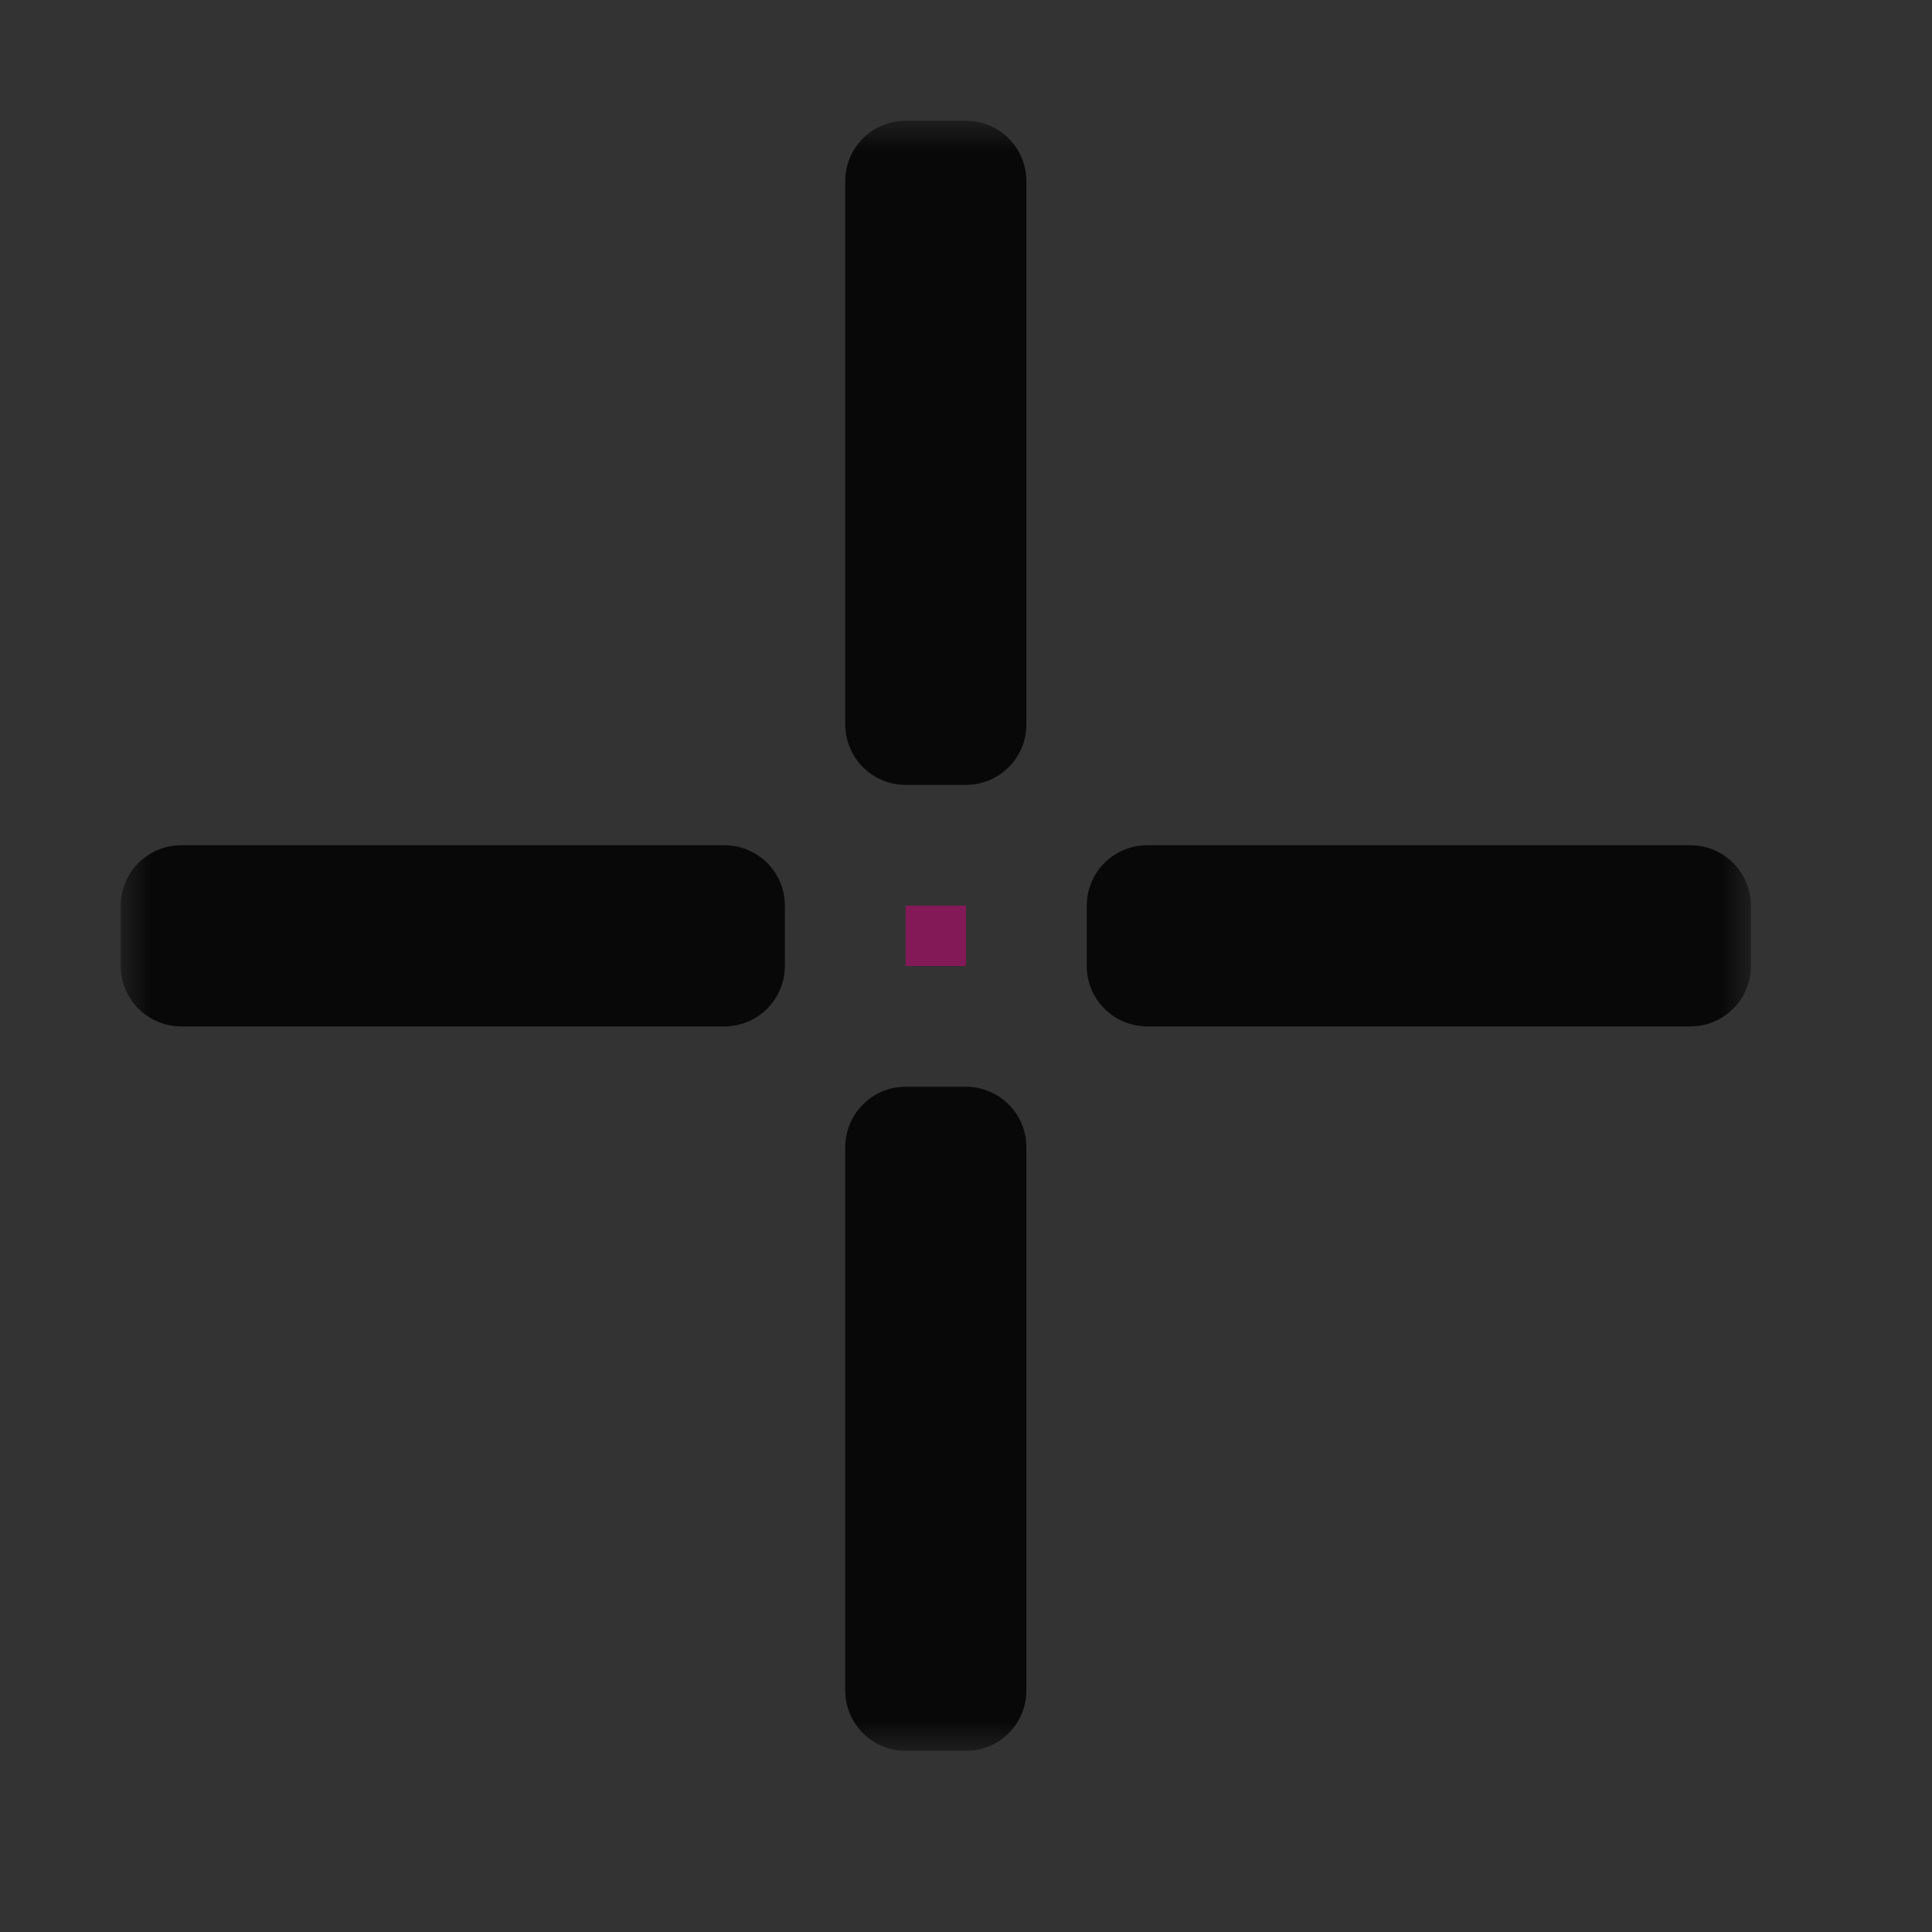 <svg width="32" height="32" viewBox="0 0 32 32" fill="none" xmlns="http://www.w3.org/2000/svg">
<rect x="0" y="0" width="32" height="32" fill="#333333" stroke="none"/>
<g id="cursor=crosshair, variant=light, size=32">
<g id="center">
<g id="center_2">
<mask id="path-1-outside-1_2320_8693" maskUnits="userSpaceOnUse" x="2" y="2" width="27" height="27" fill="black">
<rect fill="white" x="2" y="2" width="27" height="27"/>
<path d="M15 3V12H16V3H15Z"/>
<path d="M19 16V15H28V16H19Z"/>
<path d="M15 19H16V28H15V19Z"/>
<path d="M3 16H12V15H3V16Z"/>
</mask>
<path d="M15 3V12H16V3H15Z" fill="#DEEEED"/>
<path d="M19 16V15H28V16H19Z" fill="#DEEEED"/>
<path d="M15 19H16V28H15V19Z" fill="#DEEEED"/>
<path d="M3 16H12V15H3V16Z" fill="#DEEEED"/>
<path d="M15 3V12H16V3H15Z" stroke="#080808" stroke-width="2" stroke-linejoin="round" mask="url(#path-1-outside-1_2320_8693)"/>
<path d="M19 16V15H28V16H19Z" stroke="#080808" stroke-width="2" stroke-linejoin="round" mask="url(#path-1-outside-1_2320_8693)"/>
<path d="M15 19H16V28H15V19Z" stroke="#080808" stroke-width="2" stroke-linejoin="round" mask="url(#path-1-outside-1_2320_8693)"/>
<path d="M3 16H12V15H3V16Z" stroke="#080808" stroke-width="2" stroke-linejoin="round" mask="url(#path-1-outside-1_2320_8693)"/>
</g>
</g>
<g id="hotspot" clip-path="url(#clip0_2320_8693)">
<rect id="center_3" opacity="0.5" x="15" y="15" width="1" height="1" fill="#D7007D"/>
</g>
</g>
<defs>
<clipPath id="clip0_2320_8693">
<rect width="1" height="1" fill="white" transform="translate(15 15)"/>
</clipPath>
</defs>
</svg>
